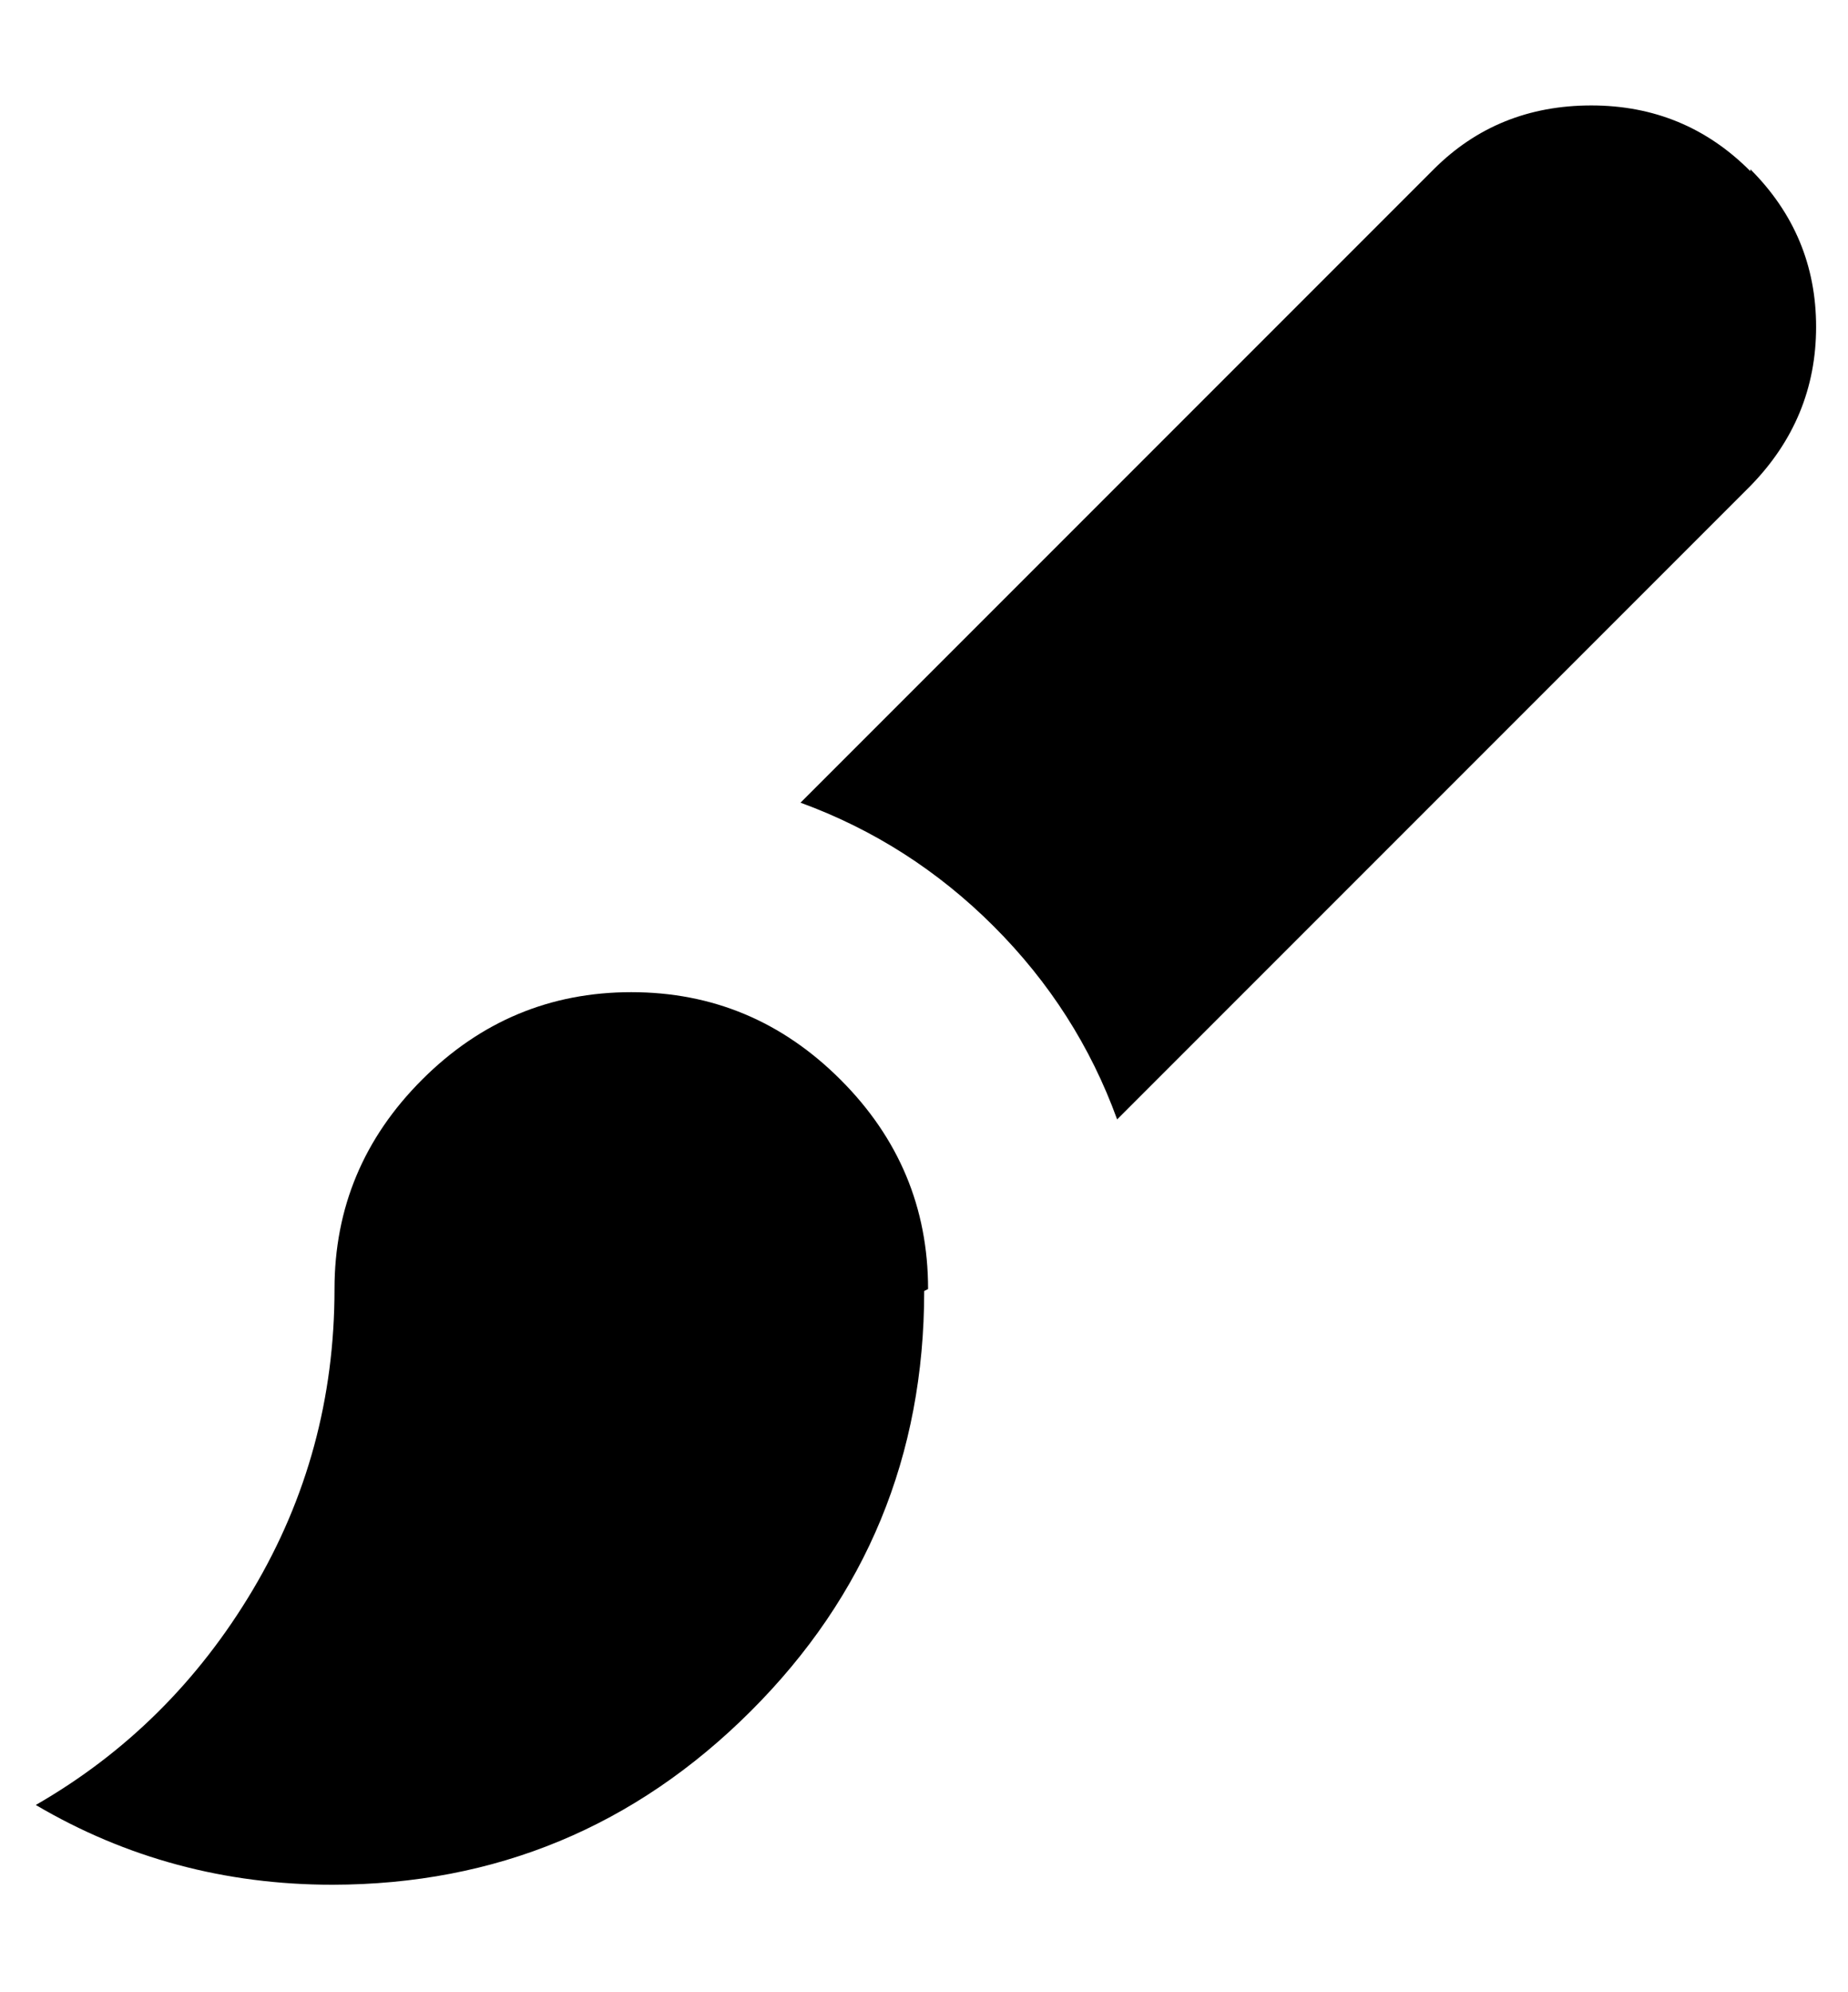 <svg height="512" width="475.1" xmlns="http://www.w3.org/2000/svg"><path d="m237.6 331.8q0 63.5-44.6 108t-107.5 44.6q-41.5 0-76.3-20.5 34.8-20 55.8-55.3t21-77.3q0-31.3 22.5-53.8t53.8-22.5 53.8 22.5 22.5 53.8z m212.4-288.3q16.9 16.9 16.9 40.5t-16.9 40.9l-162.8 162.8q-10.2-28.1-31.7-49.6t-49.7-31.8l162.8-162.8q16.4-16.4 40.5-16.4t40.9 16.9z" /></svg>